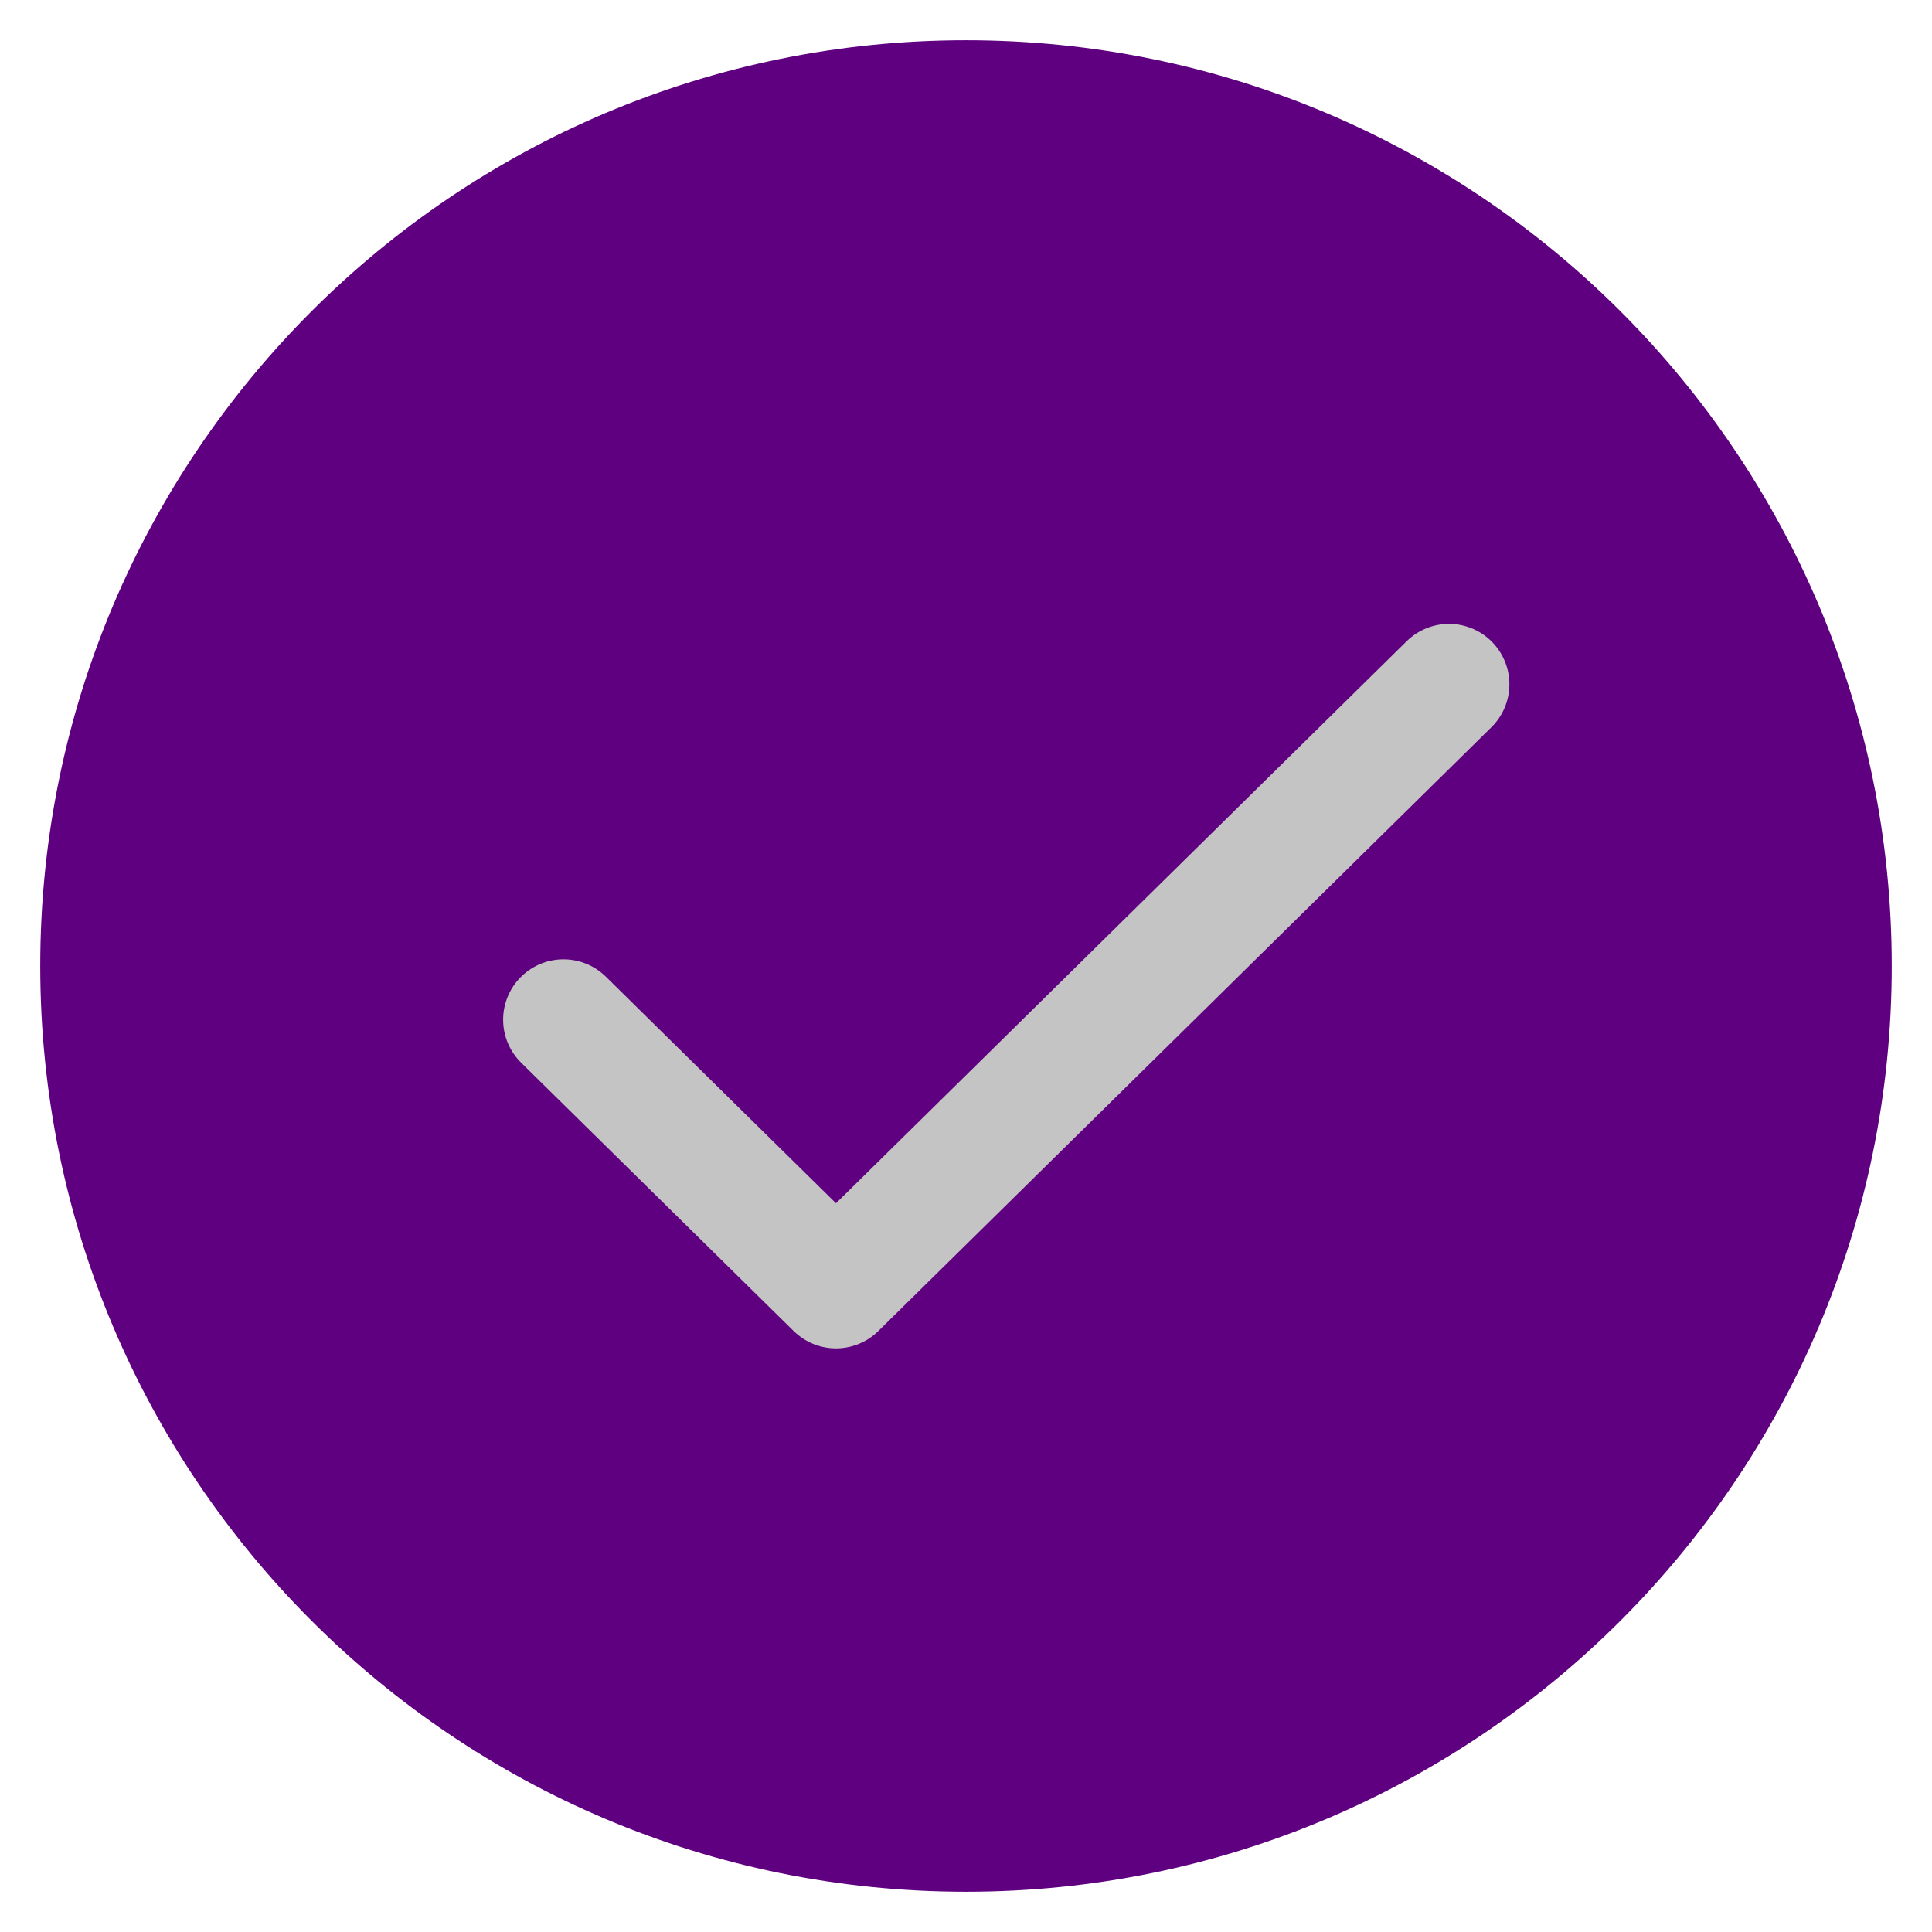 <svg width="24" height="24" viewBox="0 0 24 24" fill="none" xmlns="http://www.w3.org/2000/svg">
<g id="Group">
<g id="Group_2">
<g id="Group_3">
<g id="Group_4">
<g id="Group_5">
<path id="Vector" d="M12 23.5C18.351 23.5 23.5 18.351 23.5 12C23.5 5.649 18.351 0.5 12 0.5C5.649 0.5 0.5 5.649 0.5 12C0.5 18.351 5.649 23.5 12 23.5Z" fill="#5F0080"/>
<path id="Vector_2" d="M7 12.667L10.385 16L18 8.5" stroke="#C4C4C4" stroke-width="1.5" stroke-linecap="round" stroke-linejoin="round"/>
</g>
</g>
</g>
</g>
</g>
</svg>
